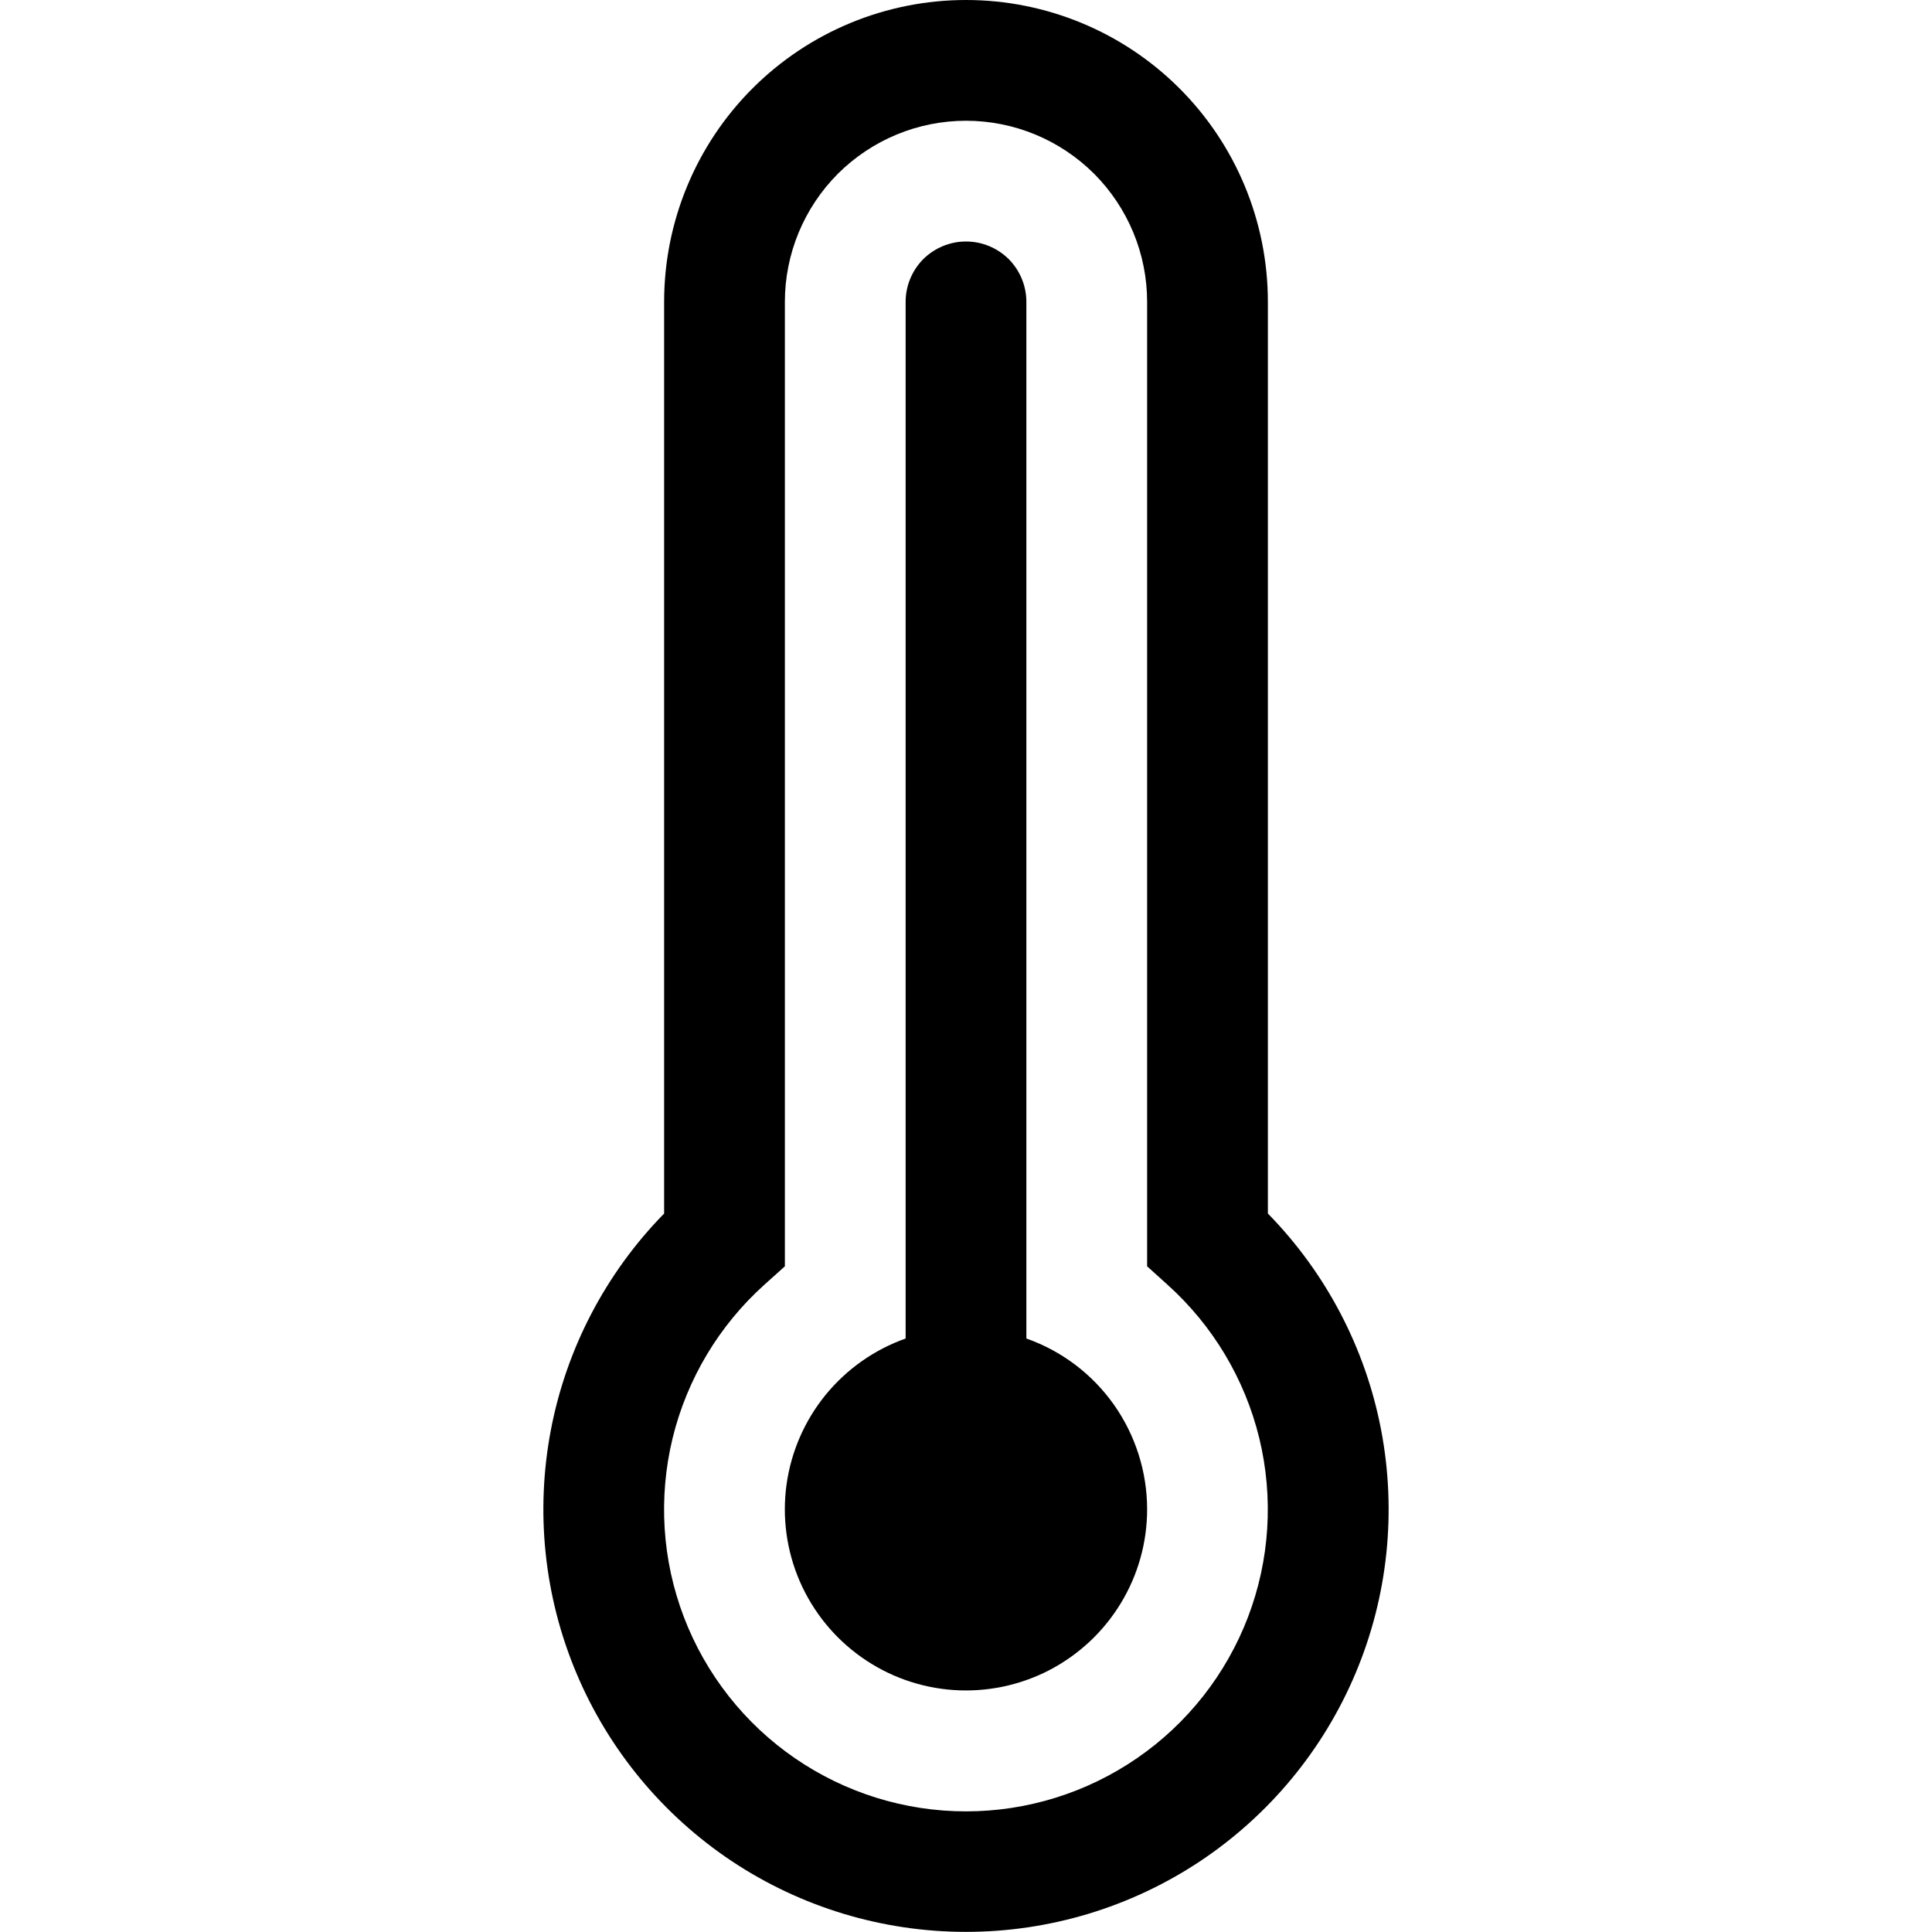 <svg width="16" height="16" viewBox="0 0 16 16" xmlns="http://www.w3.org/2000/svg"> <path d="M9.5 12.5C9.5 12.775 9.424 13.045 9.281 13.279C9.138 13.514 8.933 13.705 8.689 13.832C8.445 13.958 8.171 14.015 7.896 13.996C7.622 13.977 7.358 13.883 7.134 13.724C6.909 13.565 6.733 13.348 6.623 13.095C6.514 12.843 6.476 12.565 6.514 12.293C6.552 12.021 6.664 11.764 6.838 11.551C7.012 11.338 7.241 11.177 7.5 11.085V2.5C7.5 2.367 7.553 2.24 7.646 2.146C7.74 2.053 7.867 2 8 2C8.133 2 8.26 2.053 8.354 2.146C8.447 2.24 8.5 2.367 8.5 2.5V11.085C8.793 11.188 9.046 11.38 9.225 11.633C9.404 11.887 9.5 12.19 9.5 12.5Z"/> <path d="M5.5 2.5C5.5 1.837 5.763 1.201 6.232 0.732C6.701 0.263 7.337 0 8 0C8.663 0 9.299 0.263 9.768 0.732C10.237 1.201 10.5 1.837 10.5 2.5V10.05C10.982 10.542 11.309 11.166 11.438 11.843C11.567 12.52 11.494 13.22 11.227 13.855C10.96 14.491 10.511 15.033 9.937 15.415C9.363 15.796 8.689 15.999 8 15.999C7.311 15.999 6.637 15.796 6.063 15.415C5.489 15.033 5.04 14.491 4.773 13.855C4.506 13.22 4.433 12.52 4.562 11.843C4.691 11.166 5.018 10.542 5.5 10.05V2.5ZM8 1C7.602 1 7.221 1.158 6.939 1.439C6.658 1.721 6.5 2.102 6.5 2.5V10.487L6.333 10.637C5.956 10.975 5.69 11.419 5.57 11.911C5.451 12.403 5.483 12.919 5.664 13.393C5.845 13.866 6.165 14.273 6.582 14.56C6.999 14.847 7.493 15.001 8 15.001C8.506 15.001 9 14.847 9.417 14.56C9.834 14.273 10.154 13.866 10.335 13.393C10.516 12.919 10.548 12.403 10.429 11.911C10.309 11.419 10.043 10.975 9.666 10.637L9.5 10.487V2.5C9.5 2.102 9.342 1.721 9.061 1.439C8.779 1.158 8.398 1 8 1Z"/> </svg>